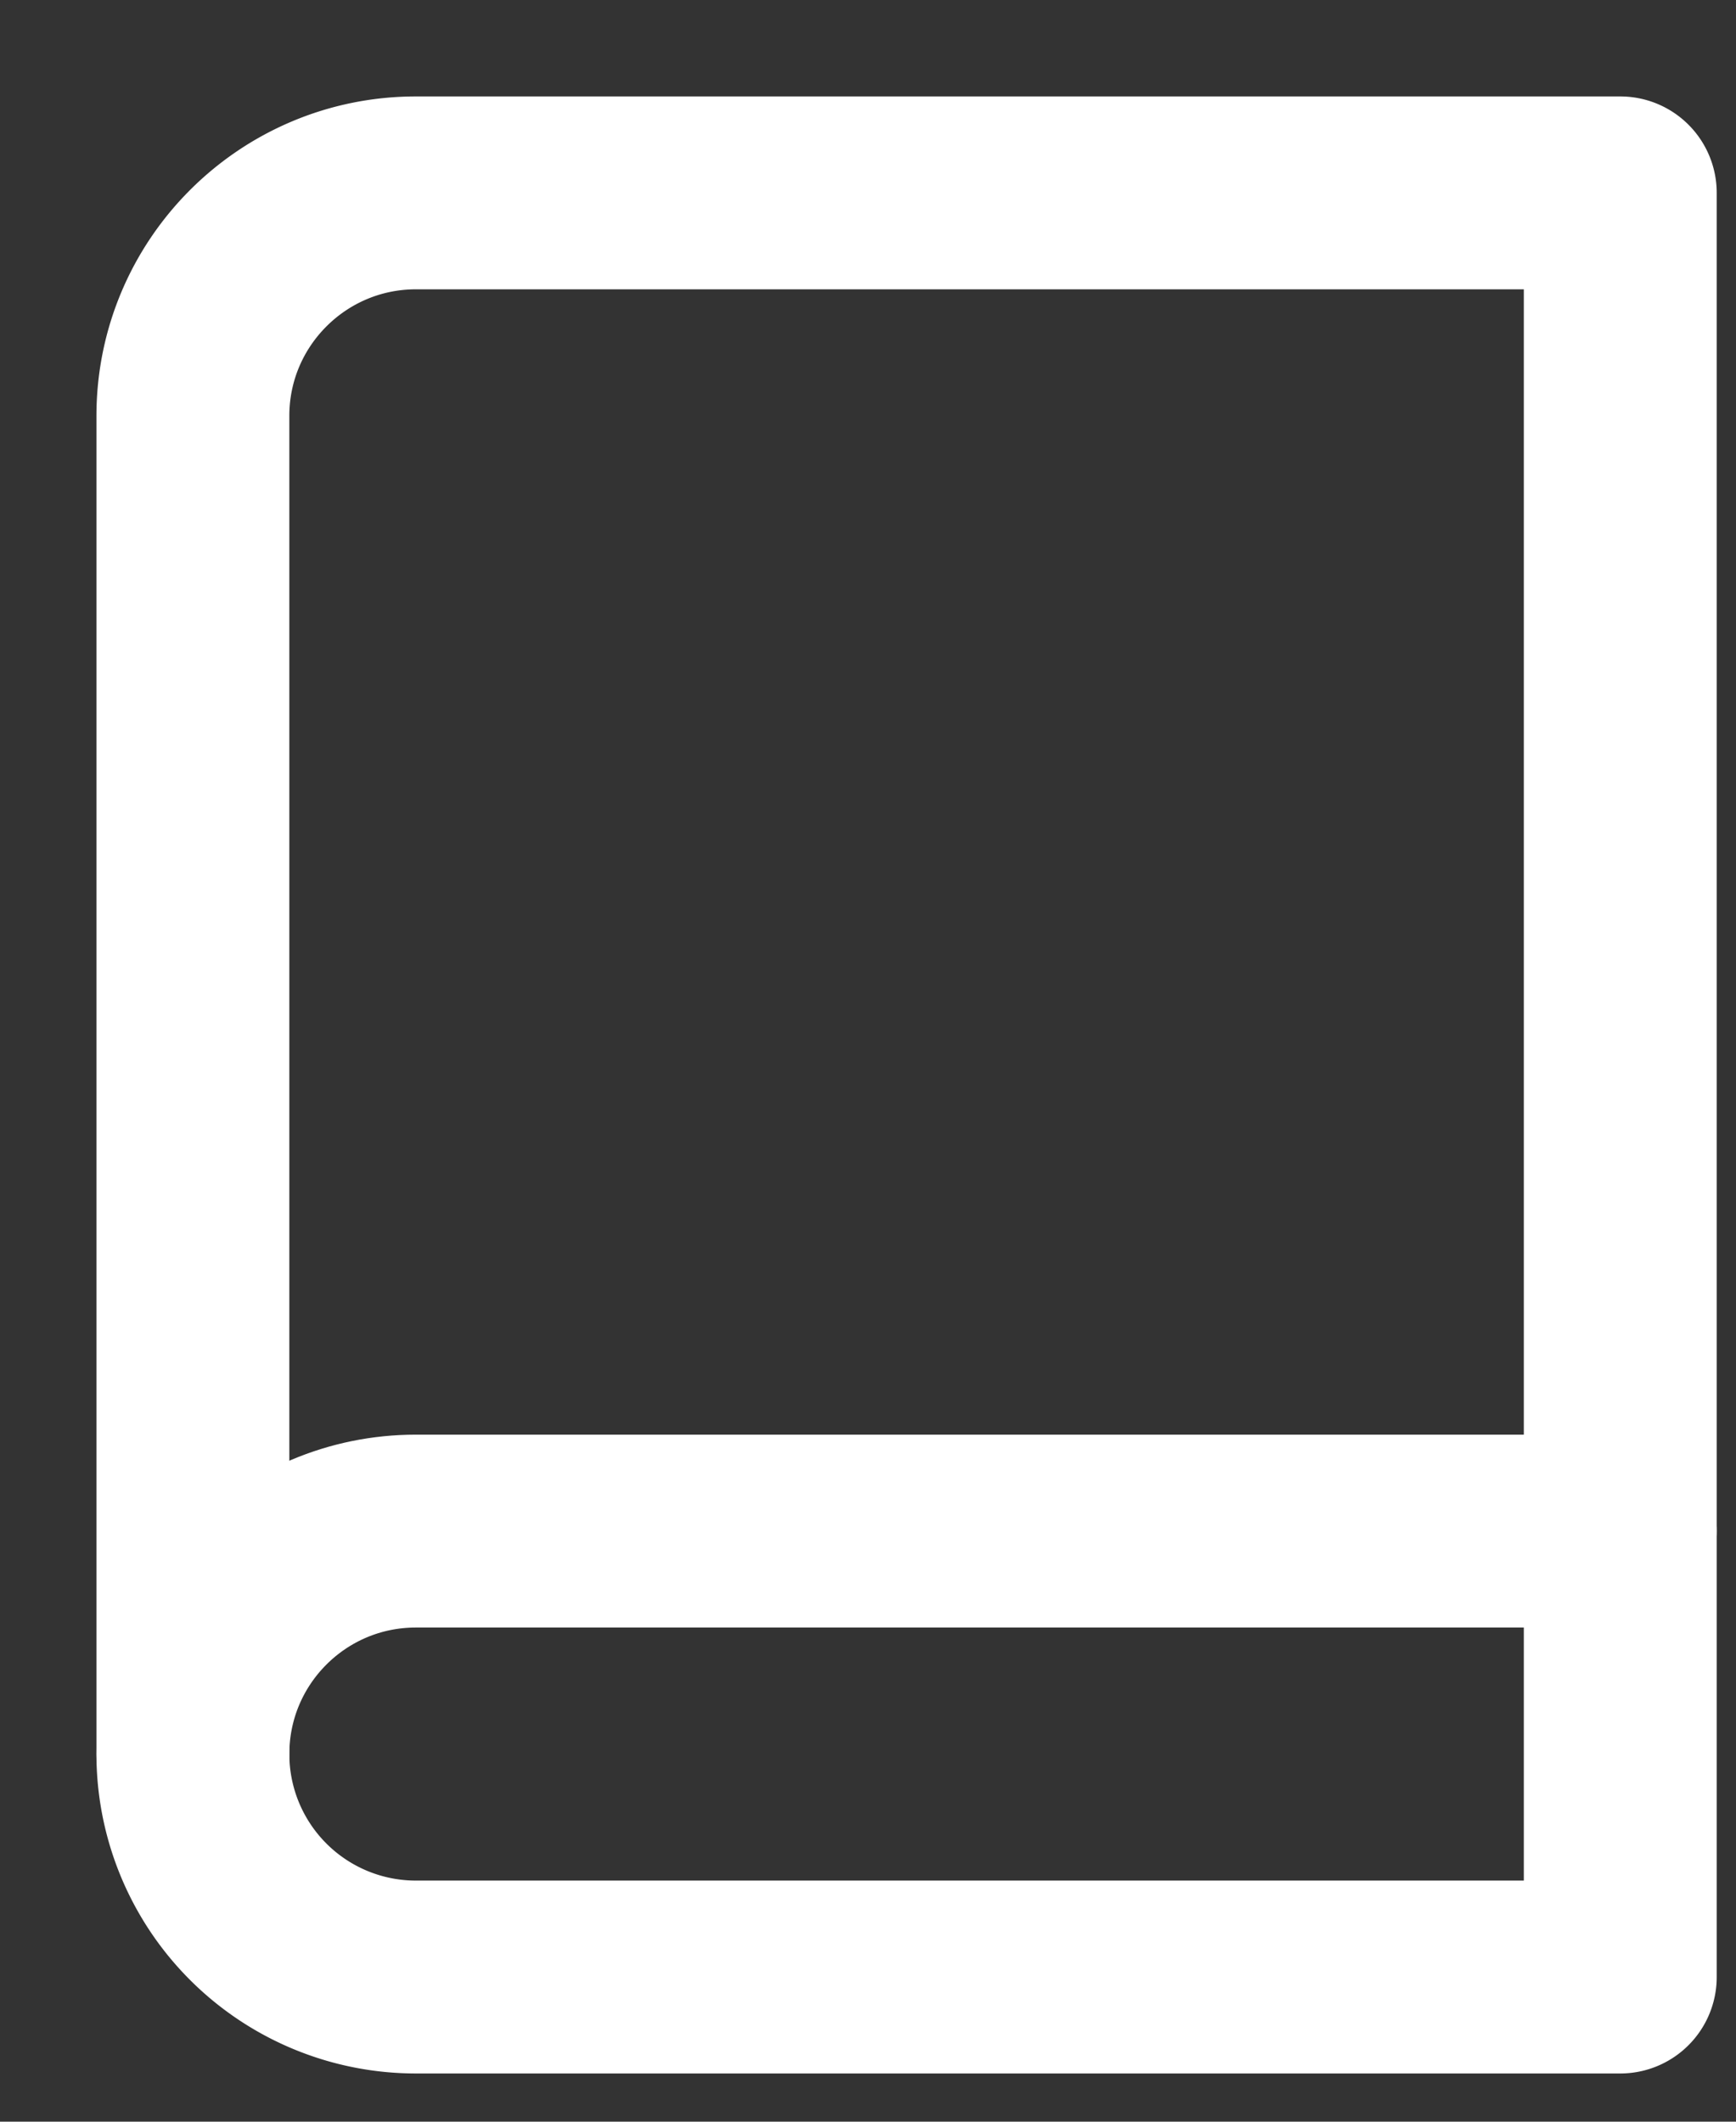 <svg width="9" height="11" viewBox="0 0 9 11" xmlns="http://www.w3.org/2000/svg">
    <rect x="0" y="0" width="9" height="11" fill="#333333" stroke="none"/>
    <g stroke="#FFF" fill="none" fill-rule="evenodd" stroke-linecap="round" stroke-linejoin="round">
        <path d="M1 9.094c0-.639.518-1.156 1.156-1.156H8.4"/>
        <path d="M2.156 1H8.4v9.25H2.156A1.156 1.156 0 0 1 1 9.094V2.156C1 1.518 1.518 1 2.156 1z"/>
    </g>
</svg>
